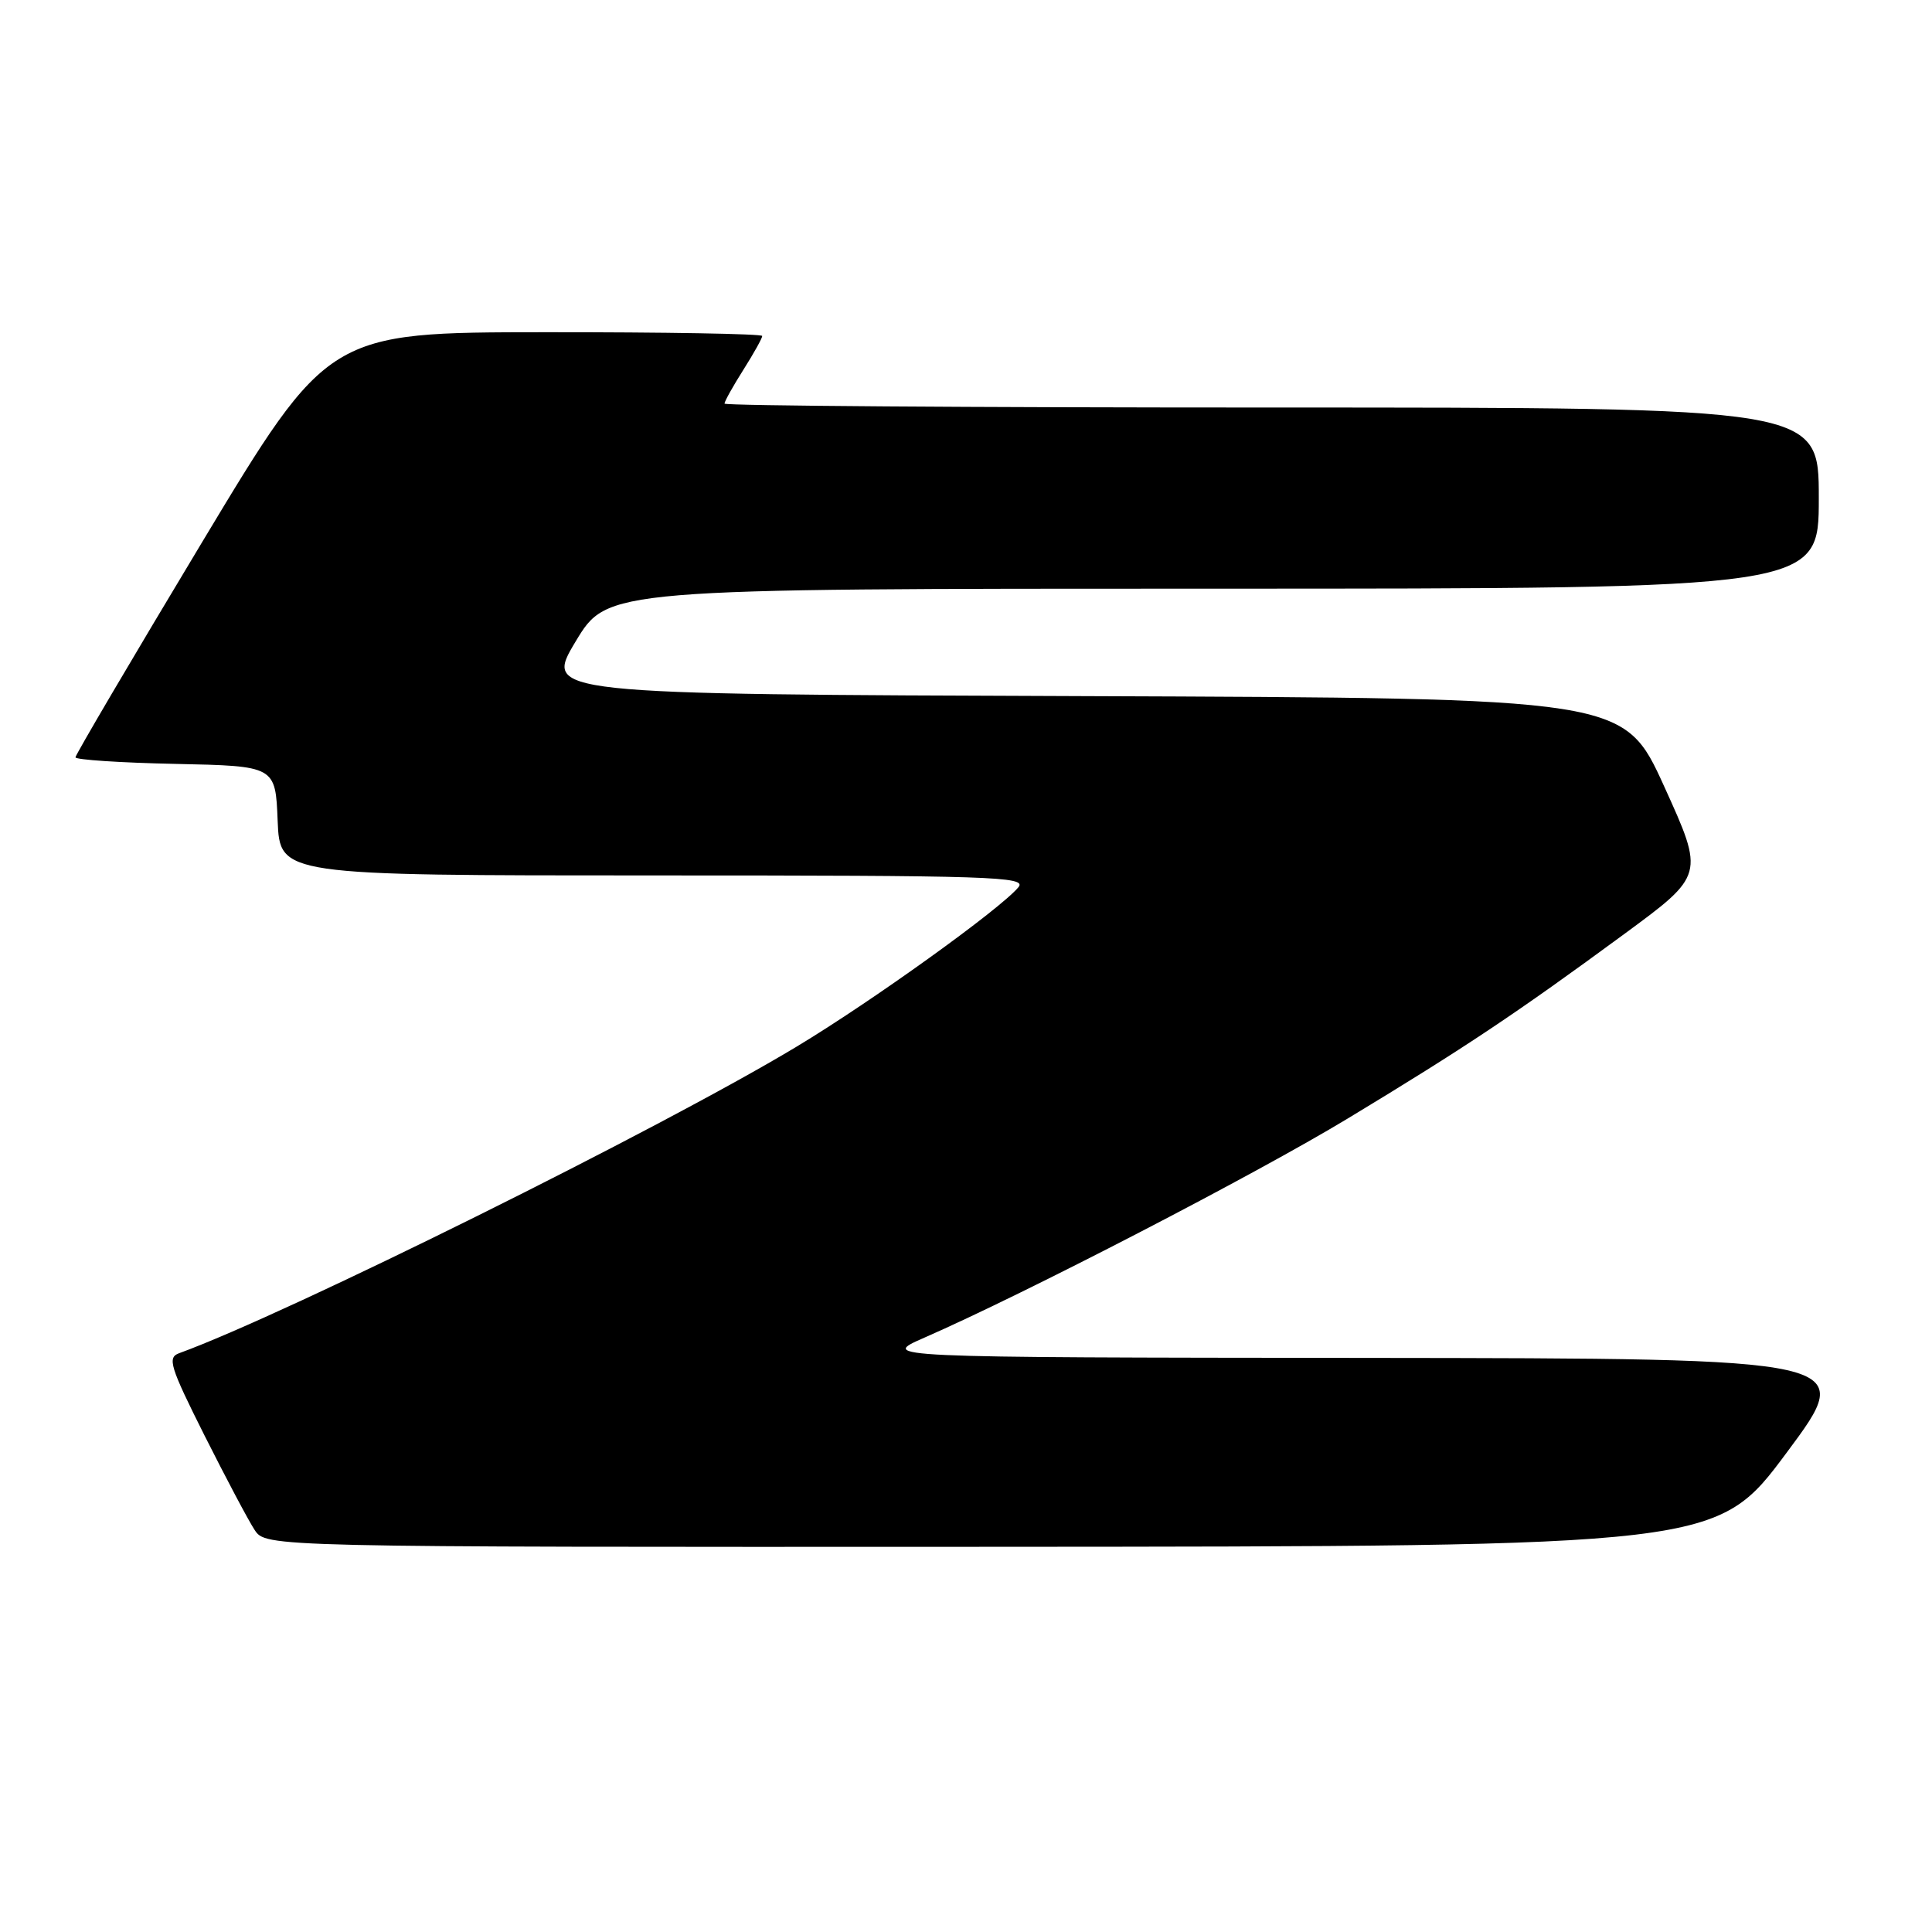 <?xml version="1.0" encoding="UTF-8" standalone="no"?>
<!DOCTYPE svg PUBLIC "-//W3C//DTD SVG 1.1//EN" "http://www.w3.org/Graphics/SVG/1.1/DTD/svg11.dtd" >
<svg xmlns="http://www.w3.org/2000/svg" xmlns:xlink="http://www.w3.org/1999/xlink" version="1.1" viewBox="0 0 256 256">
 <g >
 <path fill="currentColor"
d=" M 236.76 192.46 C 246.03 180.00 246.03 180.00 181.26 179.93 C 116.50 179.87 116.50 179.87 122.50 177.24 C 135.91 171.37 166.30 155.64 178.58 148.21 C 194.11 138.82 200.90 134.29 215.17 123.80 C 225.85 115.95 225.85 115.95 220.52 104.22 C 215.19 92.50 215.19 92.50 143.64 92.24 C 72.08 91.99 72.08 91.99 76.28 84.99 C 80.49 78.00 80.49 78.00 160.74 78.00 C 241.00 78.00 241.00 78.00 241.00 66.00 C 241.00 54.00 241.00 54.00 168.50 54.00 C 128.62 54.00 96.00 53.77 96.00 53.48 C 96.00 53.19 97.12 51.18 98.50 49.00 C 99.88 46.82 101.00 44.81 101.00 44.52 C 101.00 44.23 88.06 44.01 72.25 44.02 C 43.50 44.04 43.50 44.04 26.75 71.89 C 17.54 87.21 10.00 100.02 10.00 100.35 C 10.00 100.67 15.96 101.07 23.25 101.22 C 36.50 101.50 36.50 101.50 36.79 108.75 C 37.09 116.00 37.09 116.00 86.67 116.00 C 131.44 116.00 136.12 116.15 134.95 117.56 C 132.53 120.47 115.54 132.68 105.50 138.72 C 87.47 149.57 38.00 174.12 23.73 179.31 C 22.15 179.88 22.52 181.08 27.09 190.19 C 29.92 195.81 32.90 201.45 33.73 202.71 C 35.23 205.00 35.23 205.00 131.37 204.96 C 227.50 204.91 227.50 204.91 236.76 192.46 Z "/>
</g>
</svg>